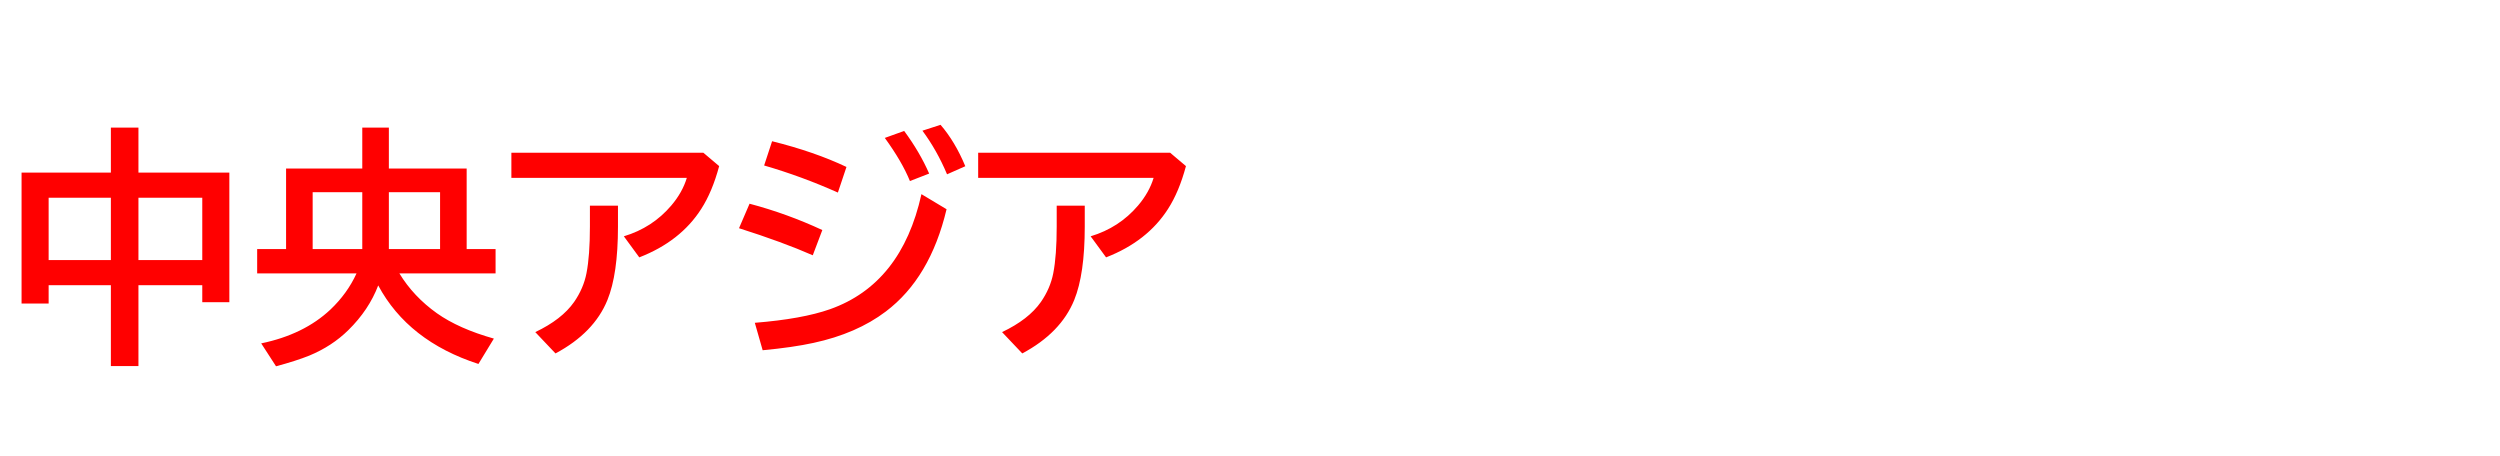 <svg xmlns="http://www.w3.org/2000/svg" id="svg1" version="1.1" height="200" width="1096">
  <defs id="defs1"></defs>
  <rect id="rect1" stroke="none" fill="none" height="200" width="1096" y="0" x="0"></rect>
  <path aria-label="中央アジア" style="font-weight:bold;font-size:110px;font-family:'BIZ UDPGothic';fill:#ff0000" id="text1" d="M 48.608,75.664 V 55.952 H 60.693 V 75.664 H 100.547 V 132.49 H 88.677 v -7.466 H 60.693 v 35.449 H 48.608 V 125.024 H 21.323 v 8.057 H 9.453 V 75.664 Z M 21.323,86.675 V 114.014 H 48.608 V 86.675 Z M 88.677,114.014 V 86.675 H 60.693 v 27.339 z m 86.421,5.854 q 6.177,10.151 16.436,17.456 9.561,6.768 24.976,11.118 l -6.768,11.118 q -30.83,-9.99 -43.936,-34.429 -4.082,10.742 -13.105,19.604 -7.144,7.036 -17.134,11.172 -5.747,2.31 -14.556,4.673 l -6.499,-10.044 q 18.691,-3.867 30.347,-14.824 7.412,-7.036 11.44,-15.845 h -43.56 v -10.688 h 12.676 V 73.892 h 33.408 V 55.952 h 11.655 v 17.939 h 34.106 v 35.288 h 12.676 v 10.688 z M 158.823,84.258 h -21.753 v 24.922 h 21.753 z m 11.655,0 v 24.922 h 22.451 V 84.258 Z m 53.711,-17.295 h 84.165 l 6.929,5.854 q -3.008,11.226 -7.842,18.745 -9.077,14.233 -27.178,21.27 l -6.768,-9.238 q 12.515,-3.76 20.786,-13.481 4.888,-5.747 6.821,-12.139 h -76.914 z m 34.429,23.203 h 12.3 v 9.238 q 0,20.786 -4.619,32.119 -5.854,14.395 -22.773,23.418 l -8.862,-9.346 q 11.655,-5.532 17.026,-13.213 4.136,-5.962 5.425,-12.622 1.504,-7.627 1.504,-20.464 z M 367.329,84.419 Q 351.484,77.329 334.995,72.549 l 3.491,-10.635 q 18.584,4.619 32.603,11.279 z m -11.011,27.5 q -13.213,-5.801 -32.334,-11.87 l 4.619,-10.742 q 16.436,4.351 31.904,11.548 z m -25.405,29.595 q 20.786,-1.665 32.979,-5.962 31.367,-11.118 40.068,-50.435 l 11.011,6.606 q -7.144,30.132 -26.641,44.849 -12.783,9.668 -31.689,13.75 -9.077,1.987 -22.29,3.223 z m 67.998,-62.144 q -3.438,-8.486 -11.011,-18.906 l 8.486,-3.062 q 6.821,9.238 10.957,18.691 z m 16.274,-2.954 q -4.458,-10.581 -10.796,-19.121 l 7.949,-2.578 q 6.392,7.412 10.85,18.154 z m 13.643,-9.453 h 84.165 l 6.929,5.854 q -3.008,11.226 -7.842,18.745 -9.077,14.233 -27.178,21.27 l -6.768,-9.238 q 12.515,-3.76 20.786,-13.481 4.888,-5.747 6.821,-12.139 h -76.914 z m 34.429,23.203 h 12.3 v 9.238 q 0,20.786 -4.619,32.119 -5.854,14.395 -22.773,23.418 l -8.862,-9.346 q 11.655,-5.532 17.026,-13.213 4.136,-5.962 5.425,-12.622 1.504,-7.627 1.504,-20.464 z"></path>
</svg>
